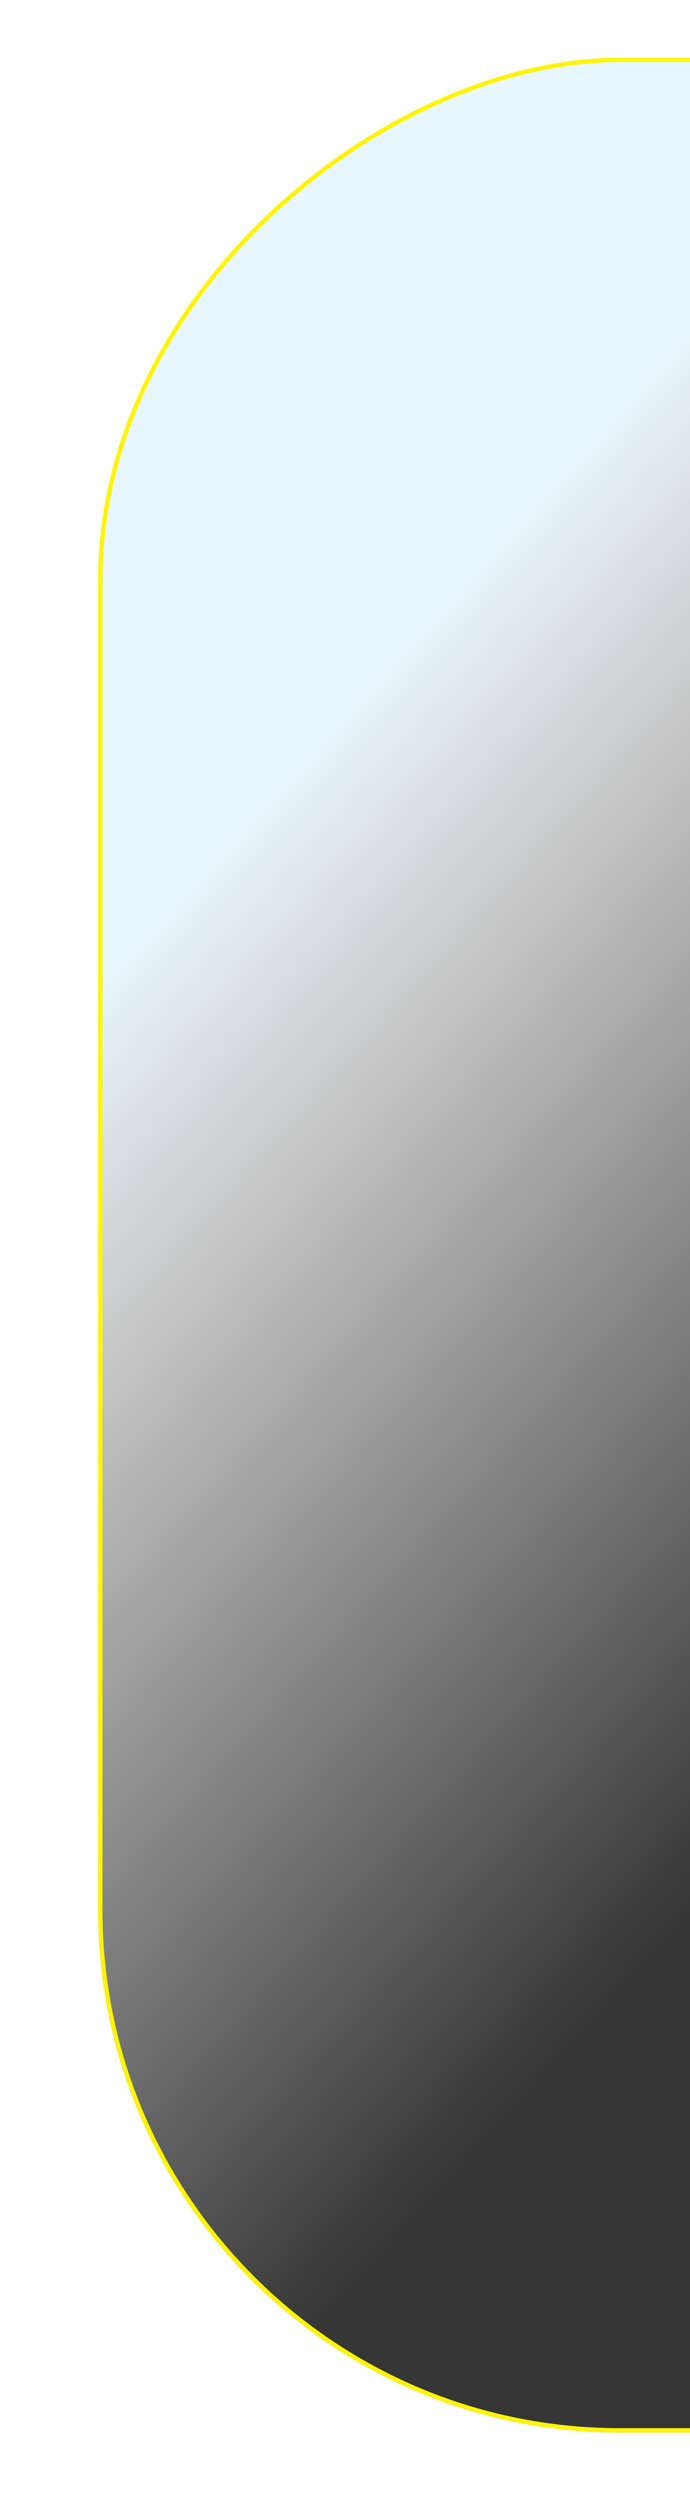 <svg width="160" height="579" viewBox="0 0 160 579" fill="none" xmlns="http://www.w3.org/2000/svg">
<g clip-path="url(#clip0_839_1478)">
<g filter="url(#filter0_f_839_1478)">
<rect x="22.76" y="563.372" width="550" height="550" rx="121" transform="rotate(-90 22.76 563.372)" fill="url(#paint0_linear_839_1478)"/>
<rect x="23.26" y="562.872" width="549" height="549" rx="120.5" transform="rotate(-90 23.26 562.872)" stroke="#FFF500"/>
</g>
</g>
<defs>
<filter id="filter0_f_839_1478" x="4.76" y="-4.628" width="586" height="586" filterUnits="userSpaceOnUse" color-interpolation-filters="sRGB">
<feFlood flood-opacity="0" result="BackgroundImageFix"/>
<feBlend mode="normal" in="SourceGraphic" in2="BackgroundImageFix" result="shape"/>
<feGaussianBlur stdDeviation="9" result="effect1_foregroundBlur_839_1478"/>
</filter>
<linearGradient id="paint0_linear_839_1478" x1="385.823" y1="587.549" x2="221.098" y2="770.272" gradientUnits="userSpaceOnUse">
<stop stop-color="#E8F6FF"/>
<stop offset="0.24" stop-color="#C8C8C8"/>
<stop offset="1" stop-color="#363636"/>
</linearGradient>
<clipPath id="clip0_839_1478">
<rect width="160" height="579" fill="white"/>
</clipPath>
</defs>
</svg>
